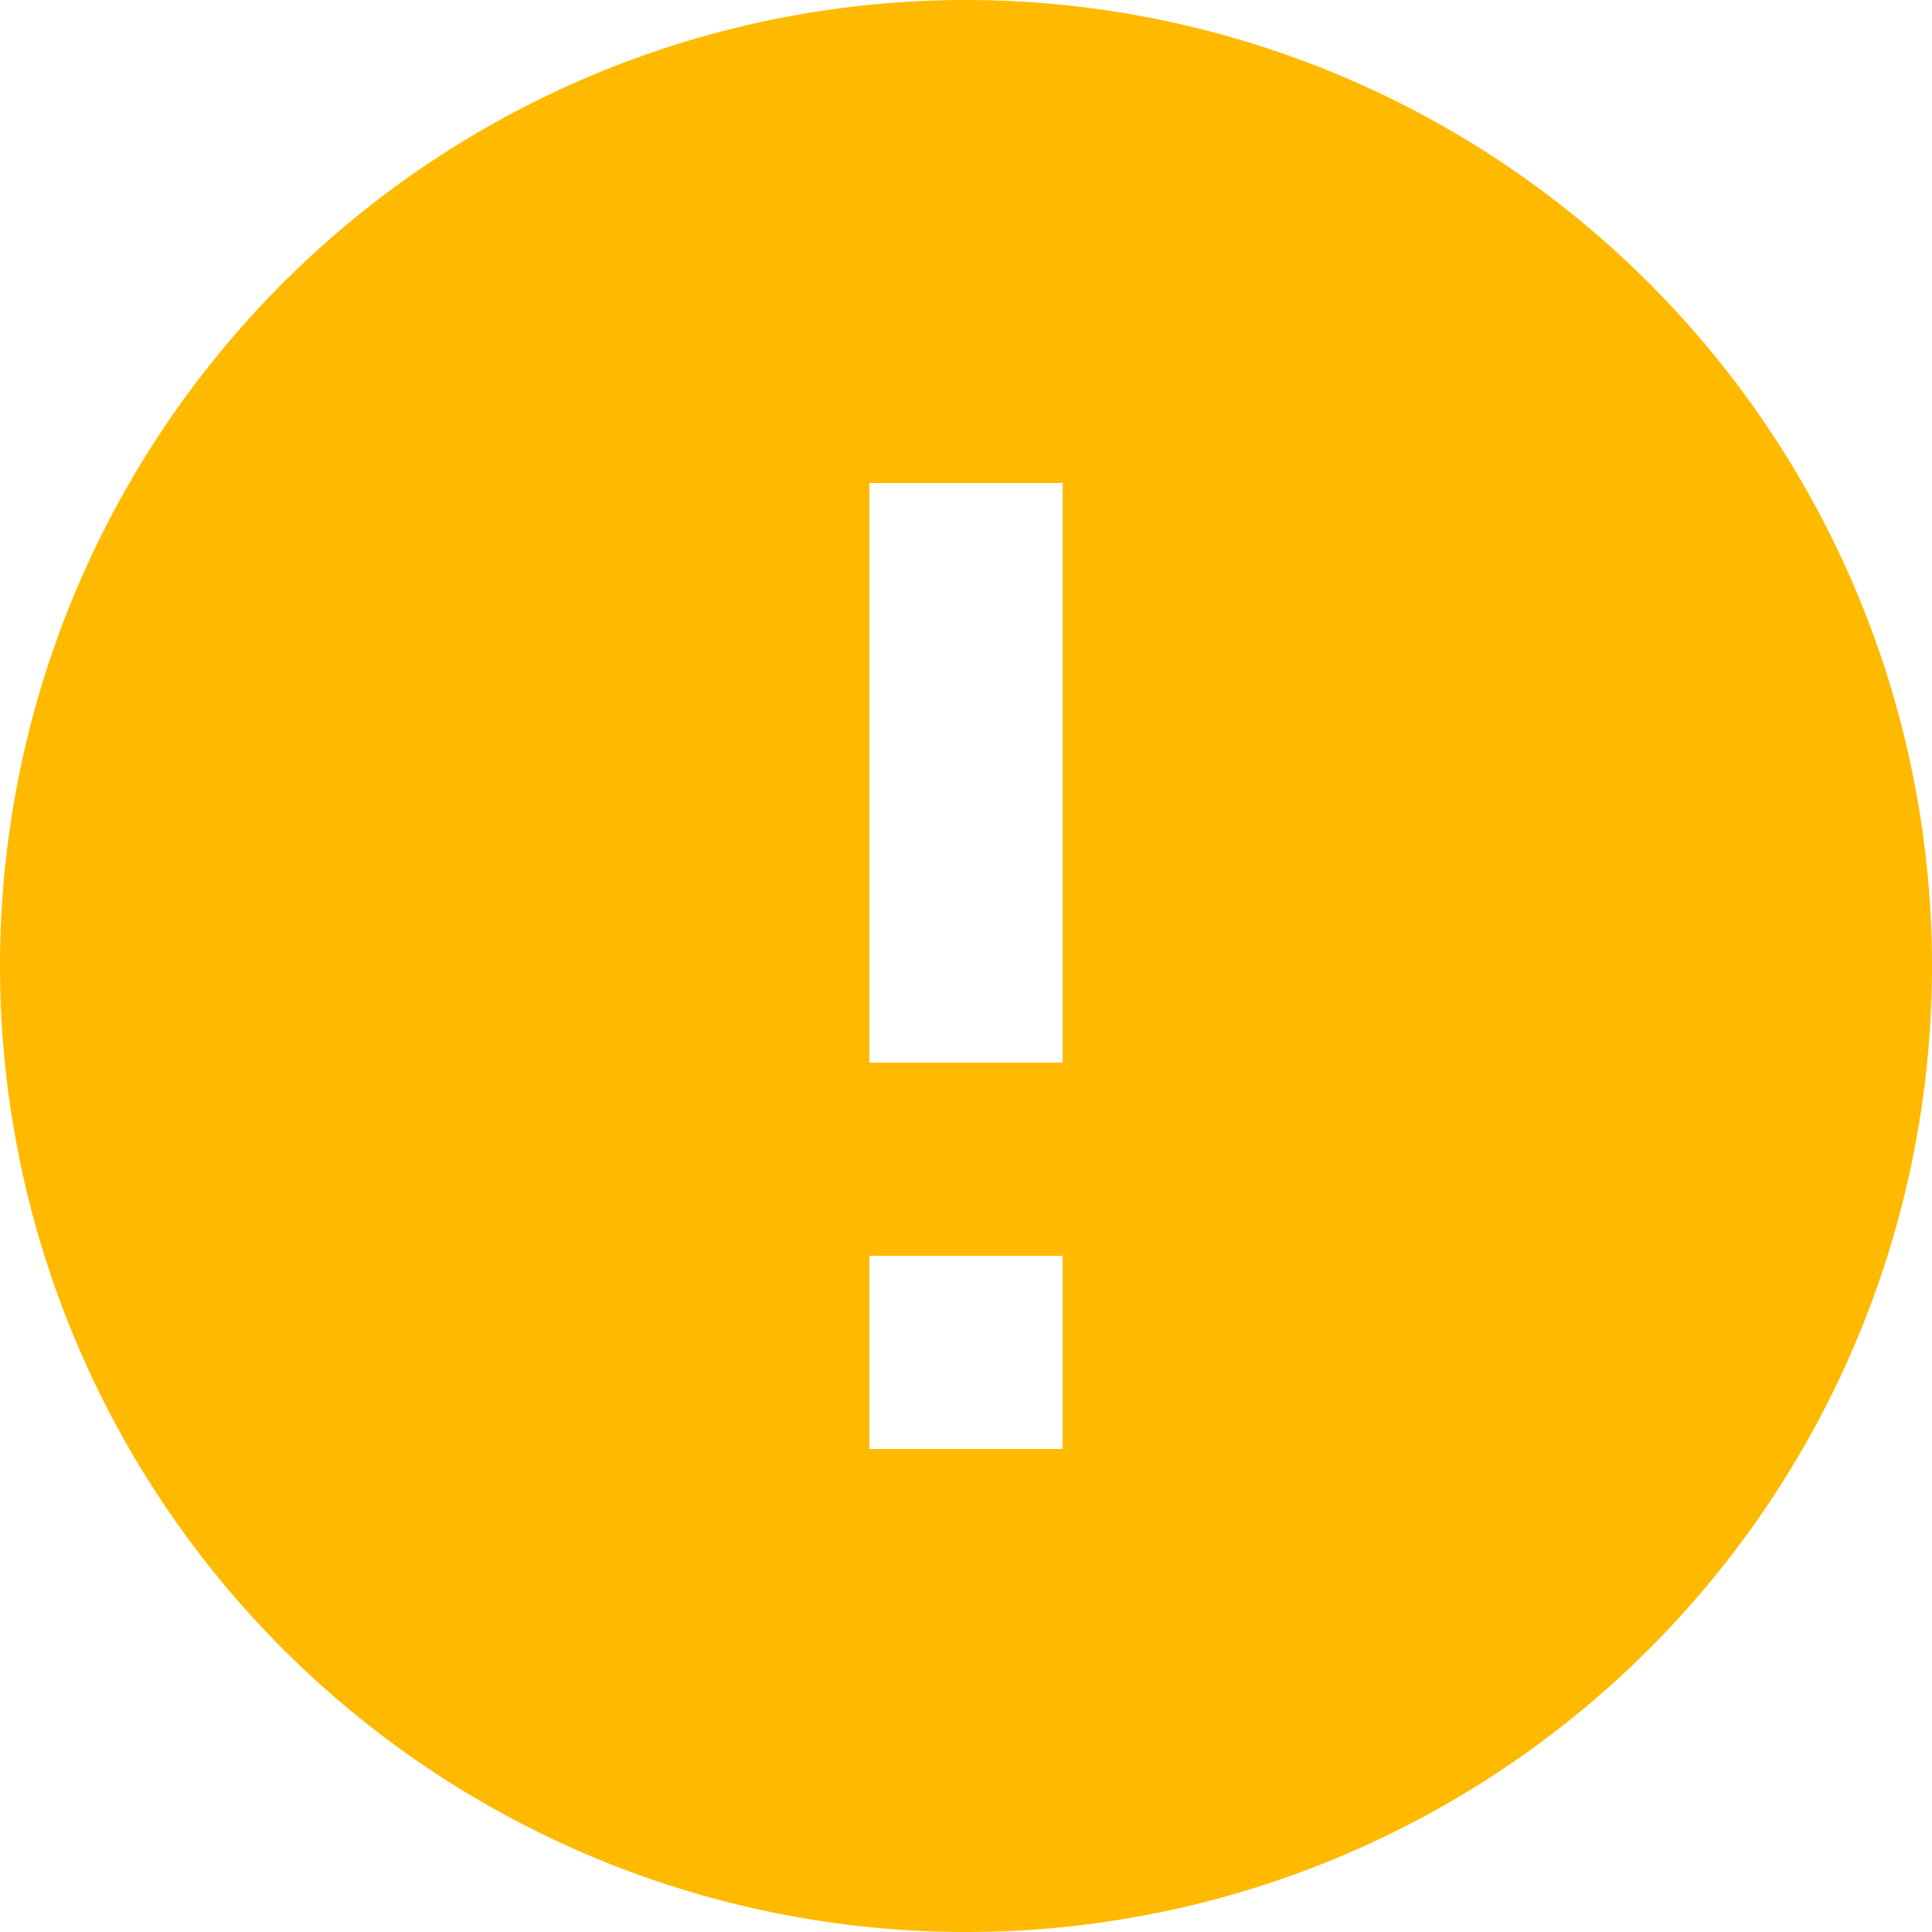<svg xmlns="http://www.w3.org/2000/svg" width="30" height="30" viewBox="0 0 30 30"><path d="M18,3A15,15,0,1,0,33,18,15.005,15.005,0,0,0,18,3Zm1.5,22.5h-3v-3h3Zm0-6h-3v-9h3Z" transform="translate(-3 -3)" fill="#ffba00"/></svg>